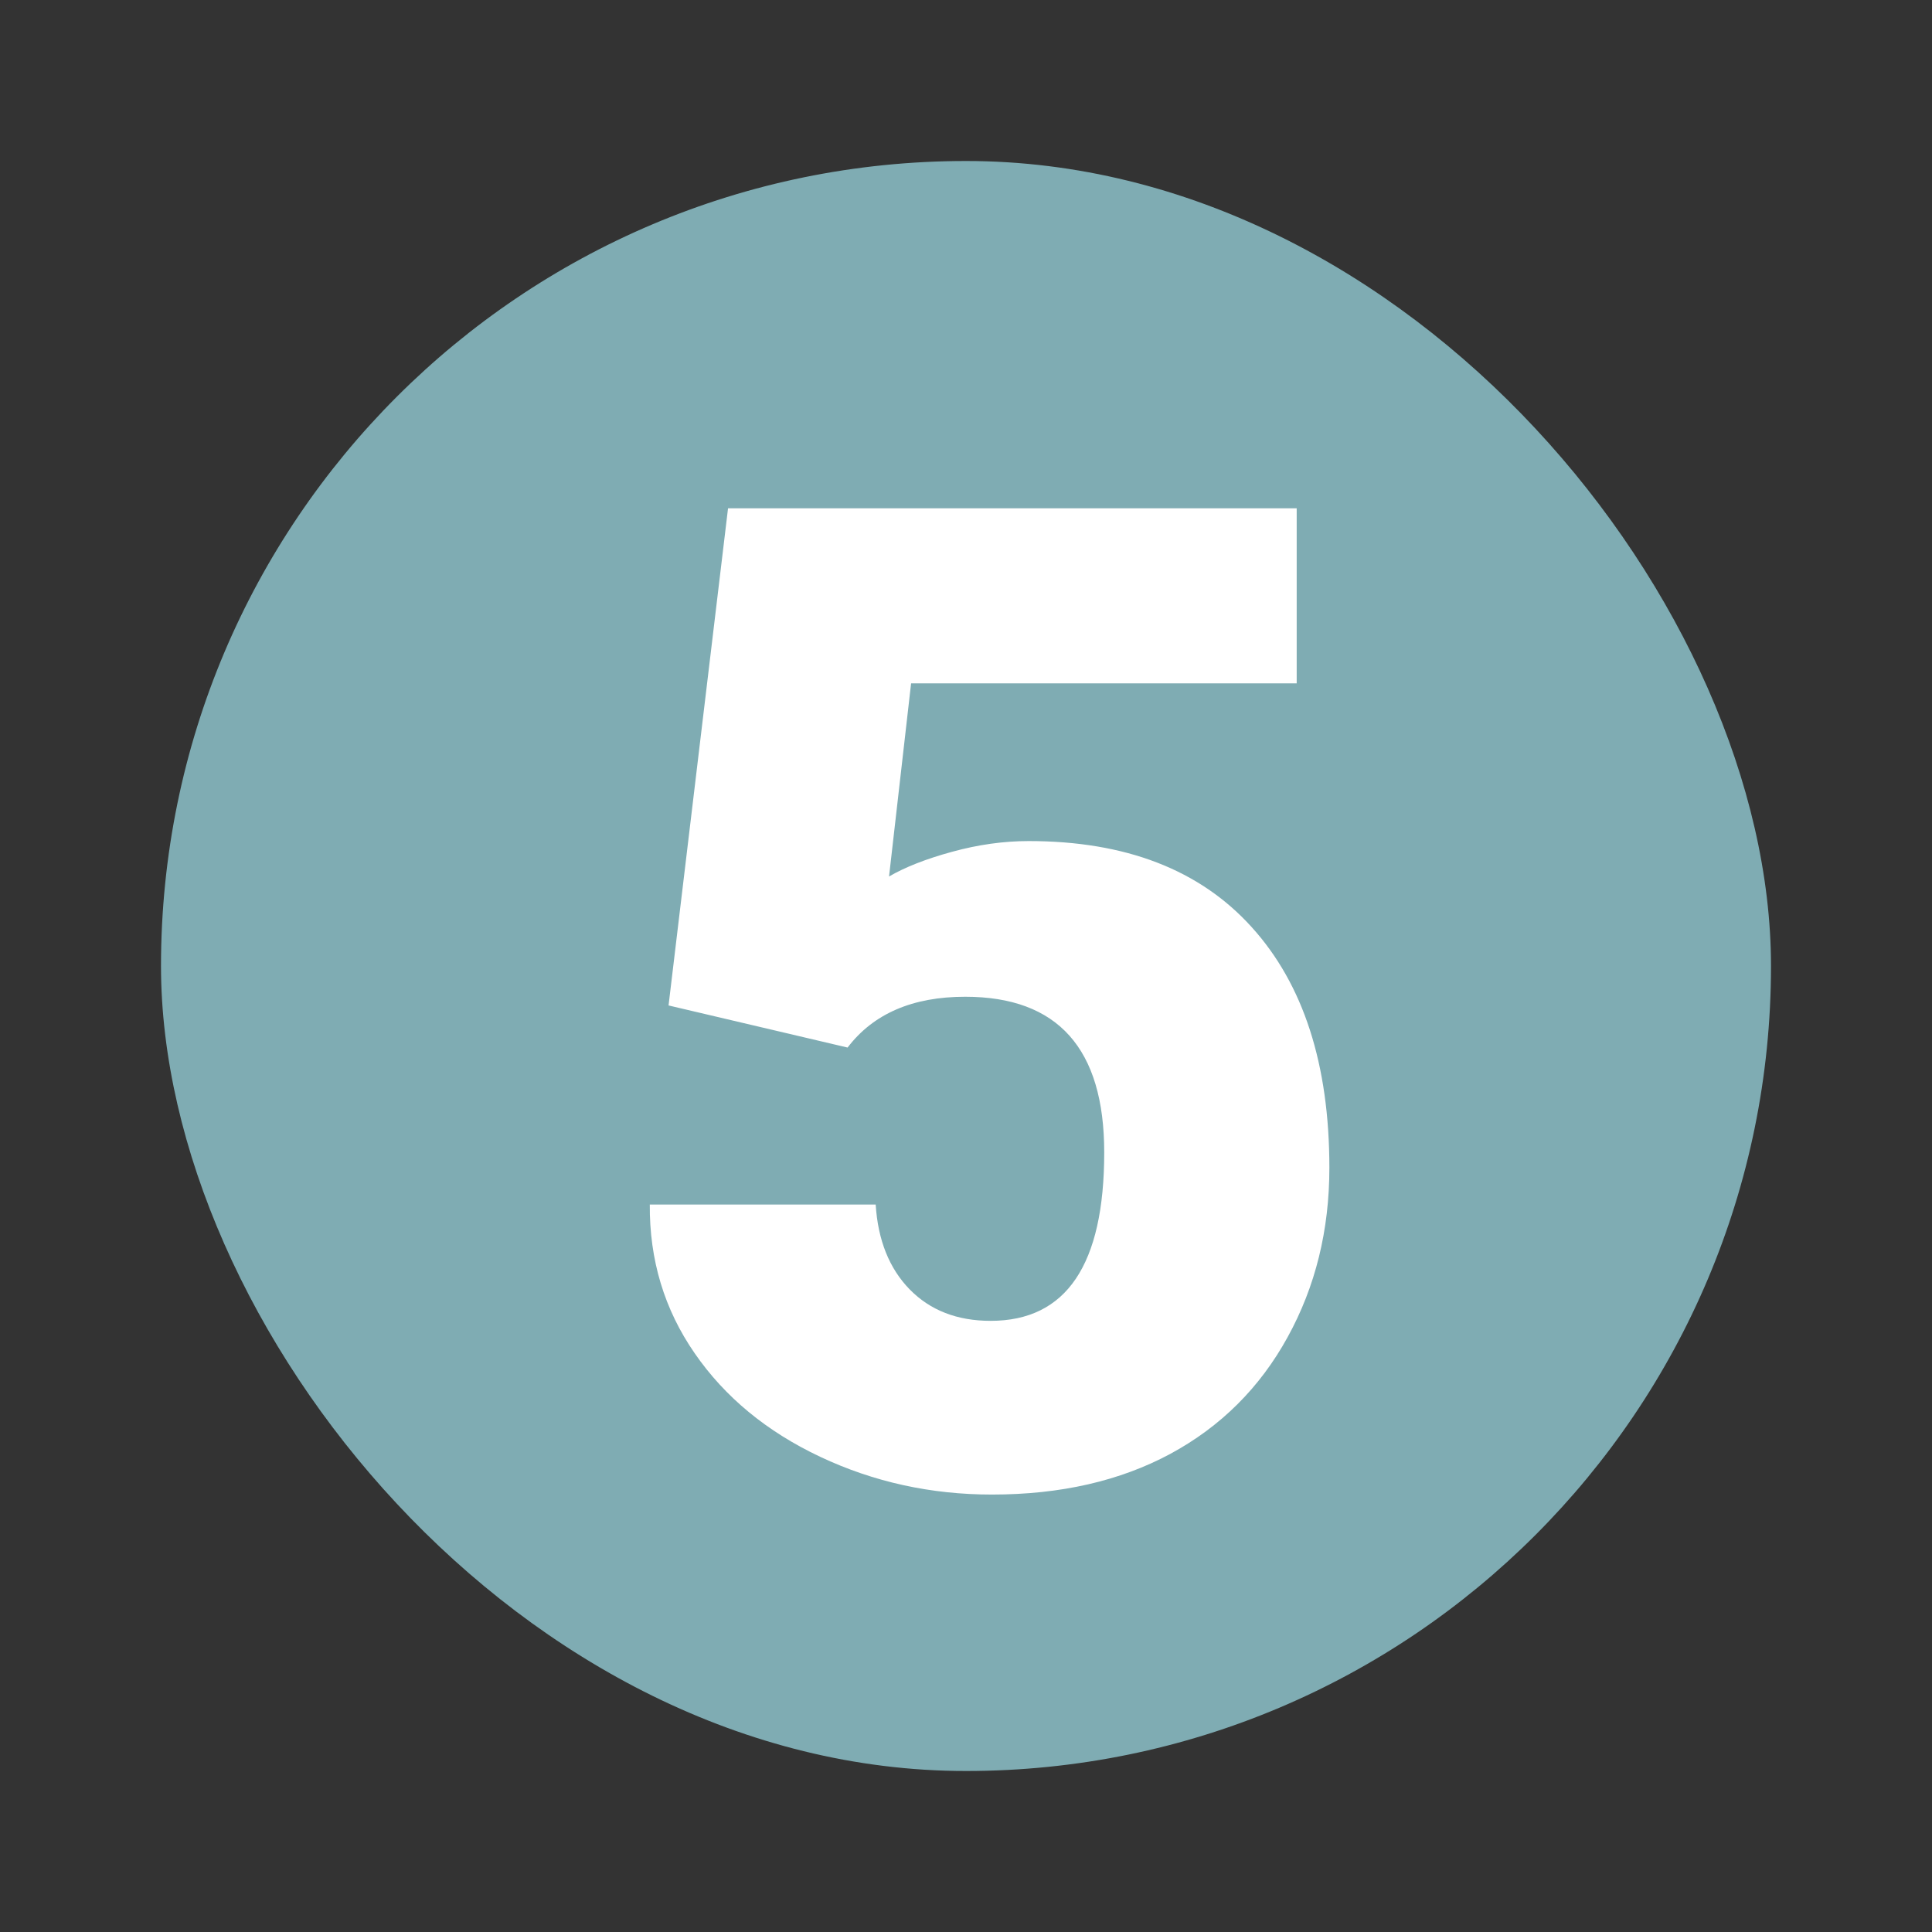 <?xml version="1.0" encoding="UTF-8" standalone="no"?>
<svg width="24px" height="24px" viewBox="0 0 24 24" version="1.1" xmlns="http://www.w3.org/2000/svg" xmlns:xlink="http://www.w3.org/1999/xlink">
    <rect x="0" y="0" width="24" height="24" fill="#333333" stroke="none"/>
    <!-- Generator: Sketch 45.1 (43504) - http://www.bohemiancoding.com/sketch -->
    <title>mk-taskpriority-five</title>
    <desc>Created with Sketch.</desc>
    <defs></defs>
    <g id="Page-3" stroke="none" stroke-width="1" fill="none" fill-rule="evenodd">
        <g id="marker" transform="translate(-241, -736)">
            <g id="Group-14" transform="translate(242, 737)">
                <g id="Group-4" transform="translate(0.4, 0.4)">
                    <rect id="Rectangle-Copy-13" fill="#7FACB3" x="0.6" y="0.6" width="20" height="20" rx="10"></rect>
                    <path d="M6.905,11.09 L7.644,4.914 L14.708,4.914 L14.708,7.089 L9.918,7.089 L9.644,9.488 C9.843,9.372 10.105,9.269 10.428,9.181 C10.752,9.092 11.069,9.048 11.379,9.048 C12.58,9.048 13.503,9.403 14.147,10.115 C14.792,10.826 15.114,11.823 15.114,13.107 C15.114,13.882 14.941,14.583 14.595,15.211 C14.25,15.839 13.764,16.322 13.139,16.66 C12.513,16.997 11.775,17.166 10.922,17.166 C10.164,17.166 9.453,17.01 8.789,16.697 C8.125,16.384 7.605,15.955 7.229,15.41 C6.852,14.865 6.667,14.25 6.672,13.563 L9.478,13.563 C9.506,14.006 9.647,14.358 9.901,14.618 C10.156,14.878 10.491,15.008 10.906,15.008 C11.847,15.008 12.317,14.311 12.317,12.916 C12.317,11.627 11.741,10.982 10.59,10.982 C9.937,10.982 9.45,11.192 9.129,11.613 L6.905,11.09 Z" id="5" fill="#FFFFFF"></path>
                </g>
            </g>
        </g>
    </g>
</svg>